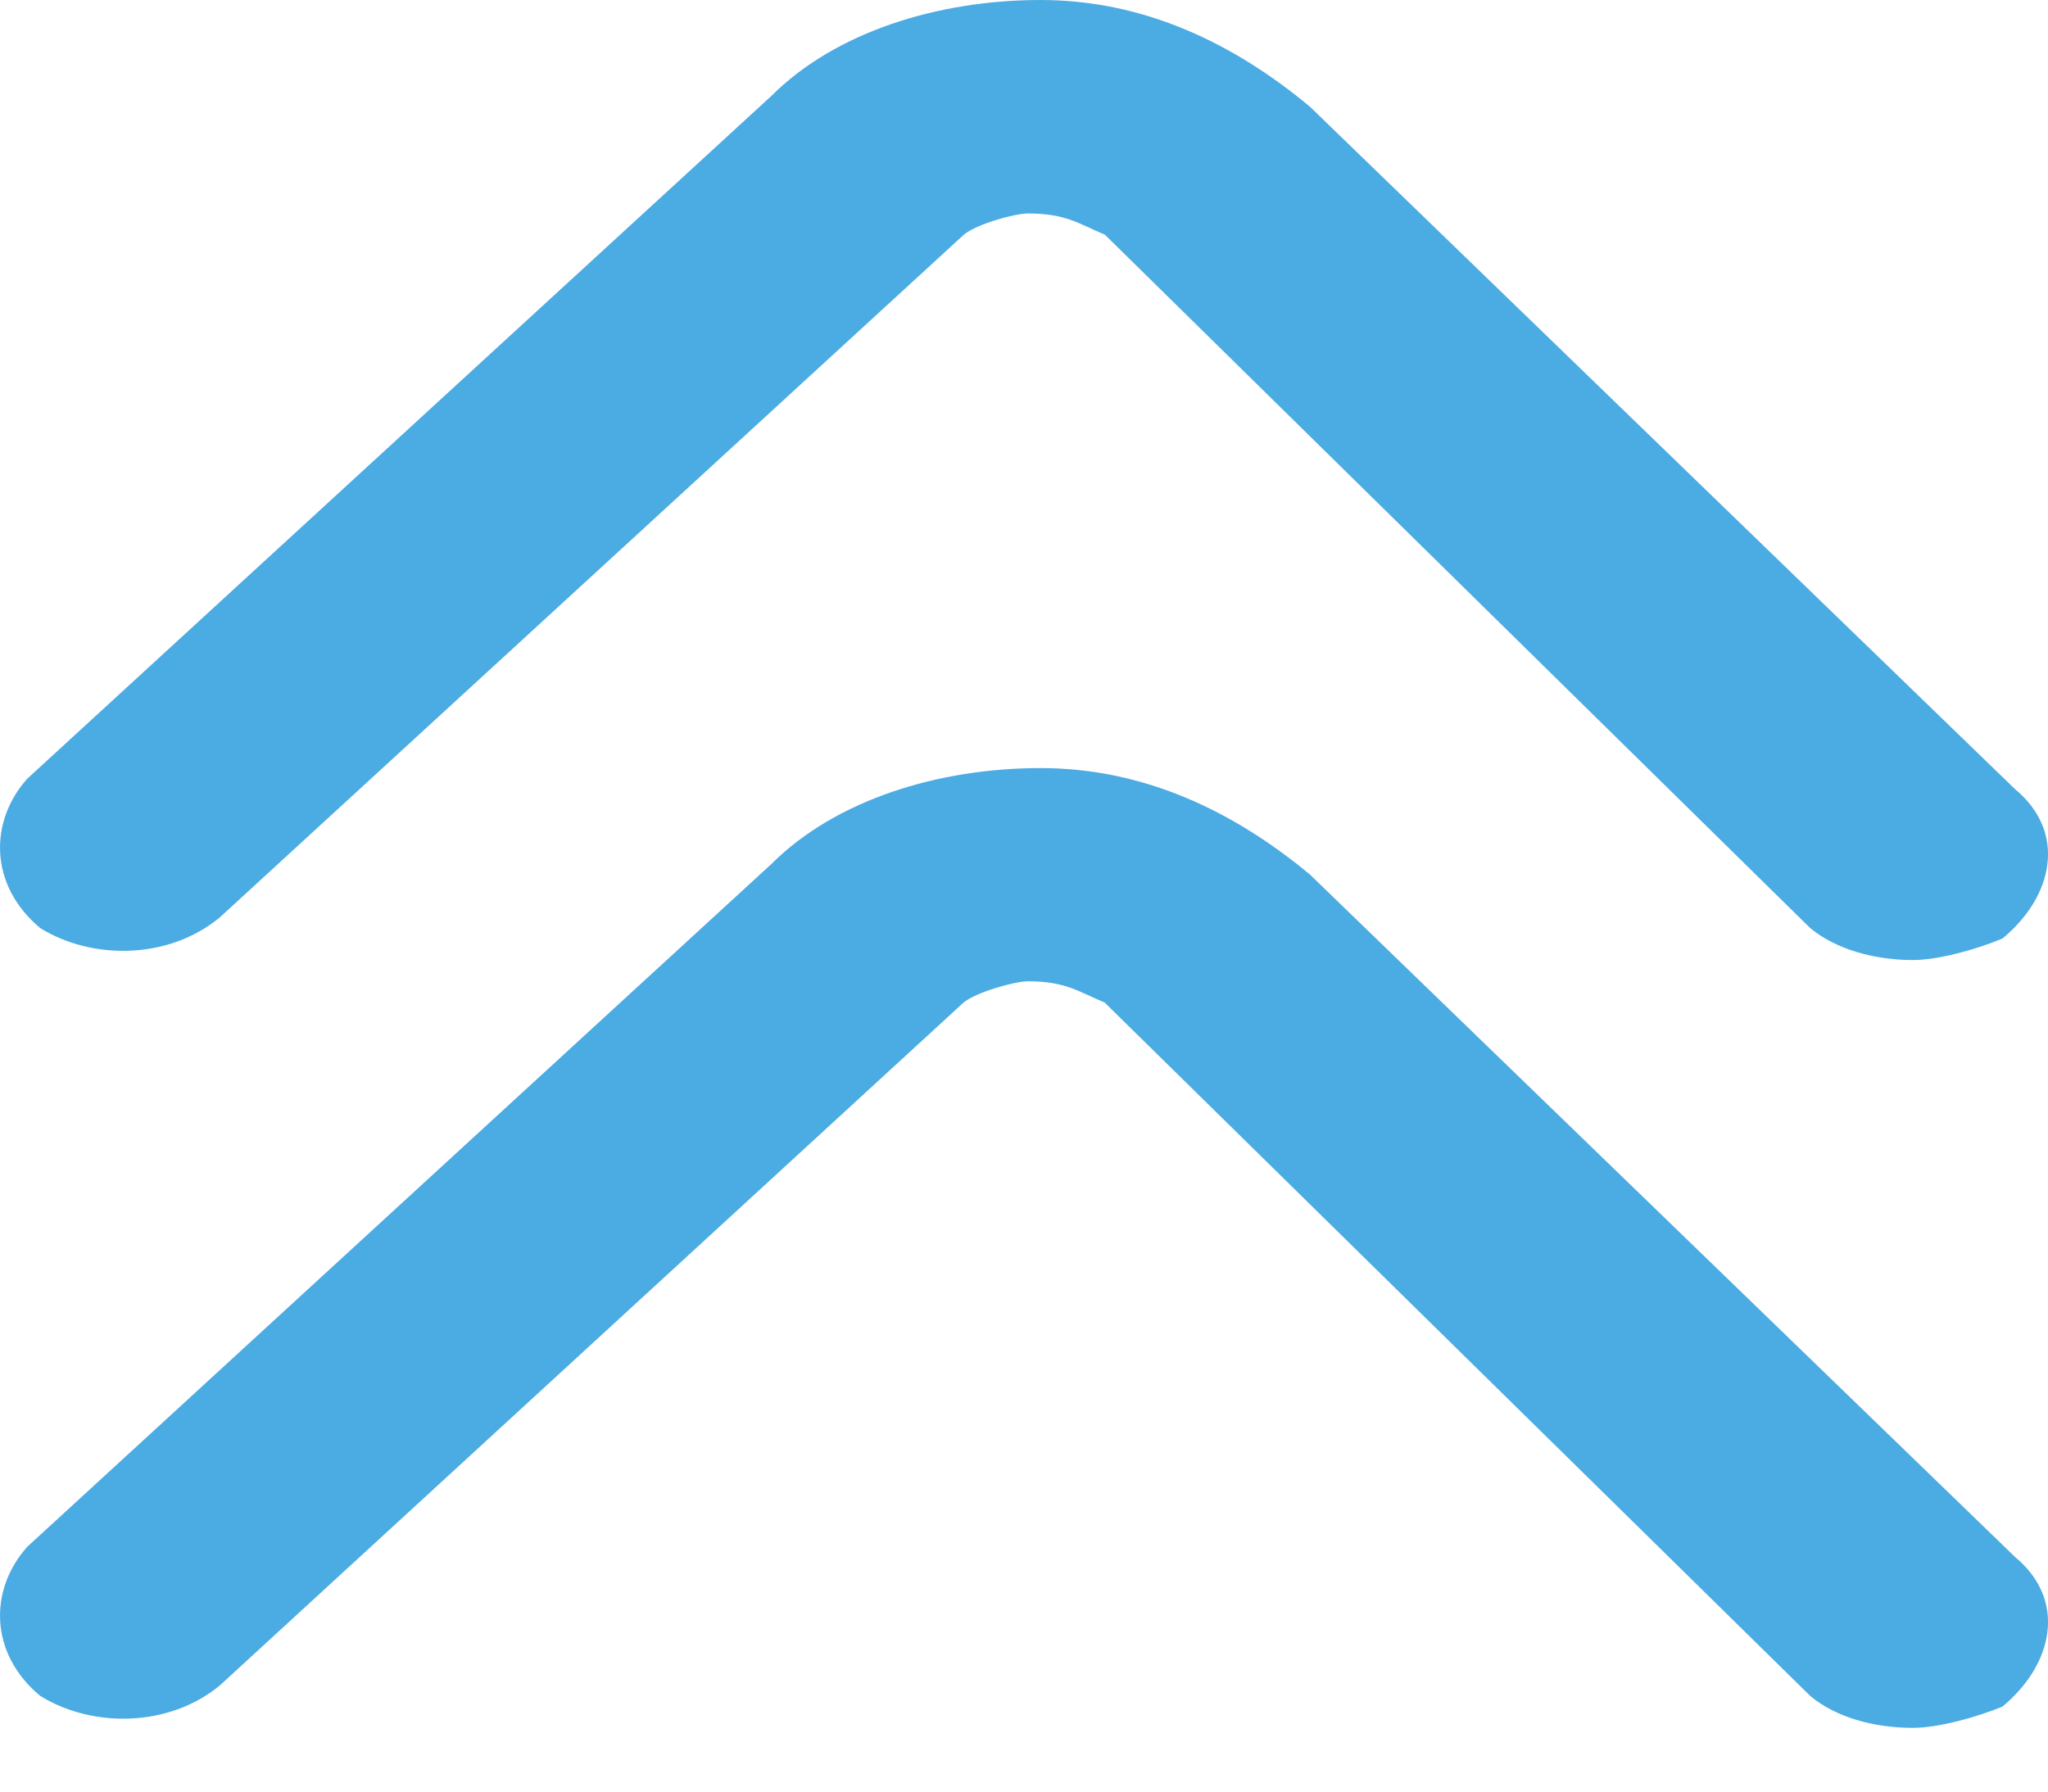 <svg width="8" height="7" viewBox="0 0 8 7" fill="none" xmlns="http://www.w3.org/2000/svg">
	<path d="M7.472 3.751C7.322 3.751 7.171 3.709 7.071 3.626L4.316 0.917C4.215 0.875 4.165 0.834 4.015 0.834C3.965 0.834 3.815 0.875 3.765 0.917L0.859 3.584C0.658 3.751 0.358 3.751 0.157 3.626C-0.043 3.459 -0.043 3.209 0.107 3.042L3.013 0.375C3.263 0.125 3.664 0 4.065 0C4.466 0 4.817 0.167 5.117 0.417L7.872 3.084C8.073 3.251 8.023 3.501 7.822 3.667C7.722 3.709 7.572 3.751 7.472 3.751Z" fill="#4BABE3"/>
	<path d="M7.472 6.751C7.321 6.751 7.171 6.71 7.071 6.626L4.315 3.917C4.215 3.876 4.165 3.834 4.015 3.834C3.965 3.834 3.814 3.876 3.764 3.917L0.859 6.585C0.658 6.751 0.358 6.751 0.157 6.626C-0.043 6.46 -0.043 6.21 0.107 6.043L3.013 3.376C3.263 3.126 3.664 3.001 4.065 3.001C4.466 3.001 4.816 3.167 5.117 3.417L7.872 6.084C8.073 6.251 8.023 6.501 7.822 6.668C7.722 6.709 7.572 6.751 7.472 6.751Z" fill="#4BABE3"/>
</svg>
